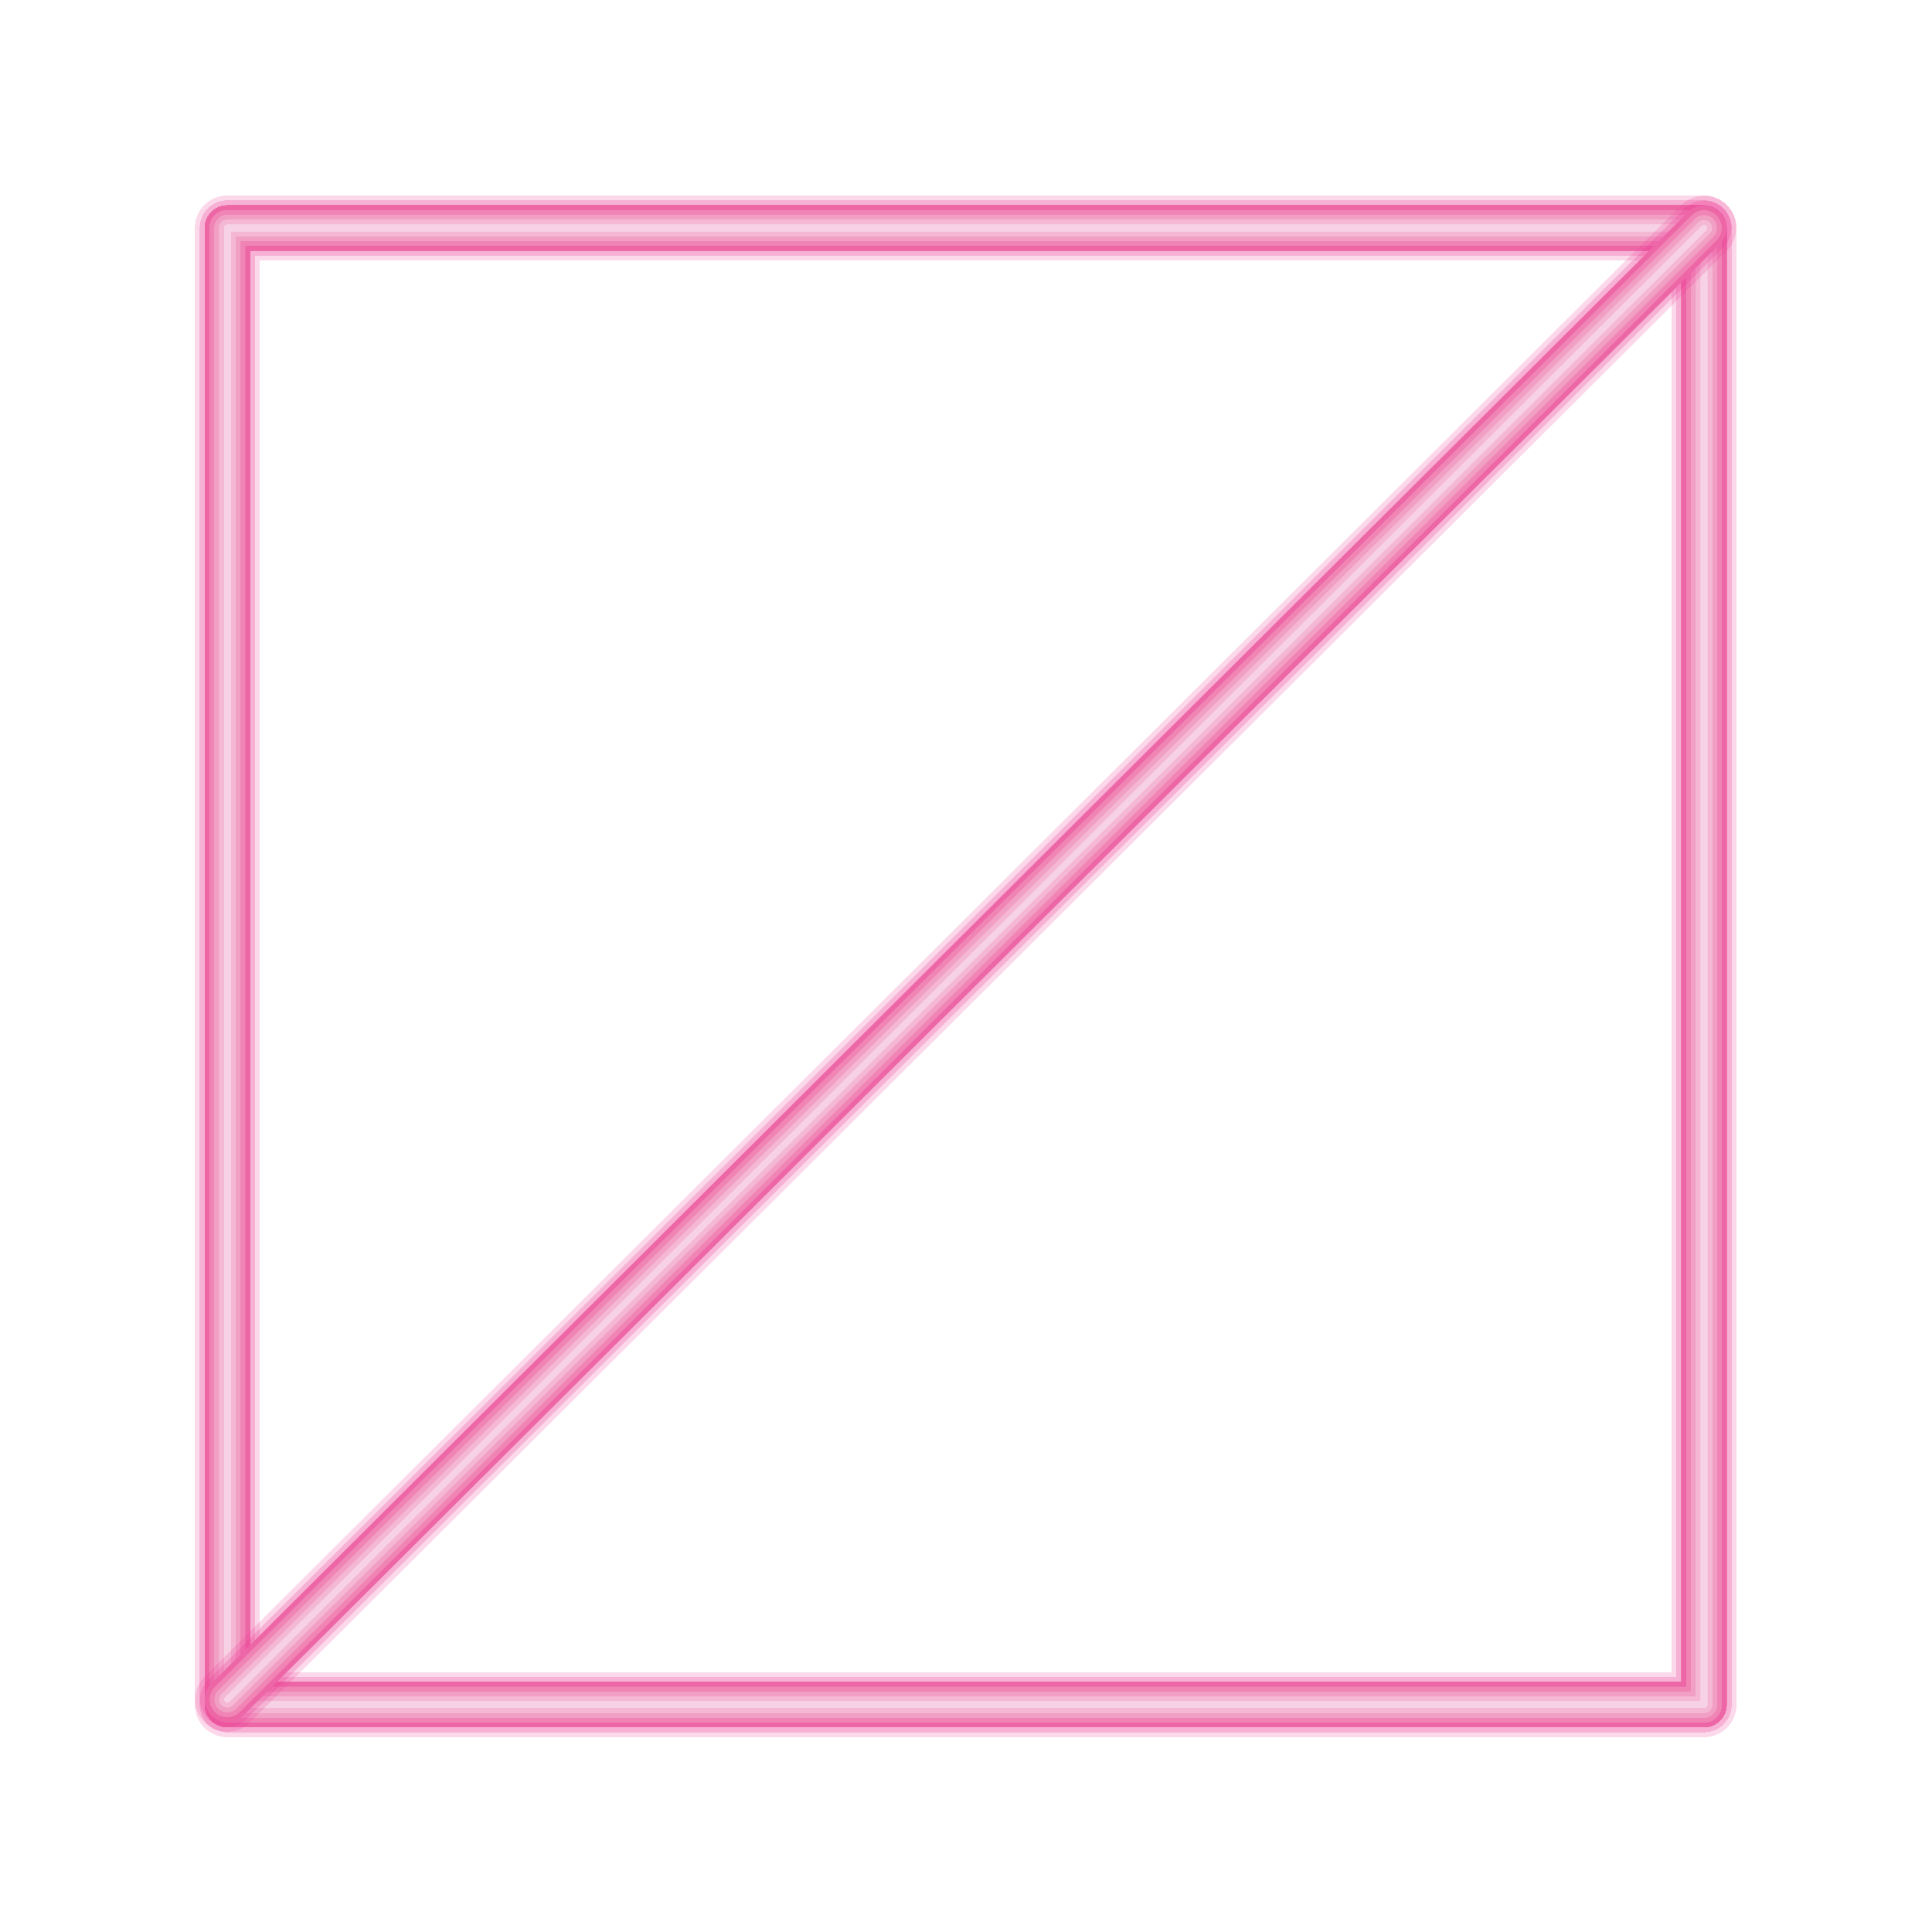 <svg xmlns="http://www.w3.org/2000/svg" viewBox="0 0 300 300"><g fill="none" stroke-linecap="round" stroke-linejoin="round"><path opacity=".2" stroke="#F18CB9" stroke-width="7" d="M35.3 35.4h229.3v229.3H35.3z"/><path opacity=".25" stroke="#ED7AB0" stroke-width="6" d="M35.3 35.4h229.3v229.3H35.3z"/><path opacity=".3" stroke="#EB60A3" stroke-width="5" d="M35.3 35.4h229.3v229.3H35.3z"/><path stroke="#E93E95" stroke-width="4" d="M35.3 35.4h229.3v229.3H35.3z"/><path stroke="#ED669F" stroke-width="3.25" d="M35.3 35.4h229.3v229.3H35.3z"/><path stroke="#EF7CA8" stroke-width="2.5" d="M35.3 35.4h229.3v229.3H35.3z"/><path stroke="#F292B4" stroke-width="1.65" d="M35.3 35.4h229.3v229.3H35.3z"/><path stroke="#F5B3D0" stroke-width=".65" d="M35.3 35.4h229.3v229.3H35.3z"/><g opacity=".2" stroke="#EB3B95" stroke-width="10"><path d="M35.3 35.4h229.3v229.3H35.3z"/><path d="M35.3 35.4h229.3v229.3H35.3z"/><path d="M35.3 35.4h229.3v229.3H35.3z"/><path d="M35.3 35.4h229.3v229.3H35.3z"/><path d="M35.3 35.4h229.3v229.3H35.3z"/><path d="M35.3 35.4h229.3v229.3H35.3z"/><path d="M35.3 35.4h229.3v229.3H35.3z"/><path d="M35.3 35.4h229.3v229.3H35.3z"/></g><g opacity=".25" stroke="#EB3B95" stroke-width="8.5"><path d="M35.3 35.4h229.3v229.3H35.3z"/><path d="M35.3 35.4h229.3v229.3H35.3z"/><path d="M35.3 35.4h229.3v229.3H35.3z"/><path d="M35.3 35.4h229.3v229.3H35.3z"/><path d="M35.3 35.4h229.3v229.3H35.3z"/><path d="M35.3 35.4h229.3v229.3H35.3z"/><path d="M35.3 35.4h229.3v229.3H35.3z"/><path d="M35.3 35.4h229.3v229.3H35.3z"/></g><g opacity=".3" stroke="#EB3B95" stroke-width="5"><path d="M35.3 35.4h229.3v229.3H35.3z"/><path d="M35.3 35.4h229.3v229.3H35.3z"/><path d="M35.3 35.4h229.3v229.3H35.3z"/><path d="M35.3 35.4h229.3v229.3H35.3z"/><path d="M35.3 35.4h229.3v229.3H35.3z"/><path d="M35.3 35.4h229.3v229.3H35.3z"/><path d="M35.3 35.4h229.3v229.3H35.3z"/><path d="M35.3 35.4h229.3v229.3H35.3z"/></g><g stroke="#ED66A6" stroke-width="7"><path d="M35.3 35.4h229.3v229.3H35.3z"/><path d="M35.3 35.4h229.3v229.3H35.3z"/><path d="M35.3 35.4h229.3v229.3H35.3z"/><path d="M35.3 35.4h229.3v229.3H35.3z"/><path d="M35.3 35.4h229.3v229.3H35.3z"/><path d="M35.3 35.4h229.3v229.3H35.3z"/><path d="M35.3 35.4h229.3v229.3H35.3z"/><path d="M35.3 35.4h229.3v229.3H35.3z"/></g><g stroke="#F085B5" stroke-width="5.5"><path d="M35.3 35.4h229.3v229.3H35.3z"/><path d="M35.3 35.4h229.3v229.3H35.3z"/><path d="M35.3 35.4h229.3v229.3H35.3z"/><path d="M35.3 35.4h229.3v229.3H35.3z"/><path d="M35.3 35.4h229.3v229.3H35.3z"/><path d="M35.3 35.4h229.3v229.3H35.3z"/><path d="M35.3 35.4h229.3v229.3H35.3z"/><path d="M35.3 35.4h229.3v229.3H35.3z"/></g><g stroke="#F29FC5" stroke-width="4"><path d="M35.3 35.4h229.3v229.3H35.3z"/><path d="M35.3 35.4h229.3v229.3H35.3z"/><path d="M35.3 35.4h229.3v229.3H35.3z"/><path d="M35.3 35.4h229.3v229.3H35.3z"/><path d="M35.3 35.4h229.3v229.3H35.3z"/><path d="M35.3 35.4h229.3v229.3H35.3z"/><path d="M35.3 35.4h229.3v229.3H35.3z"/><path d="M35.3 35.4h229.3v229.3H35.3z"/></g><g stroke="#F4B8D4" stroke-width="2.5"><path d="M35.3 35.4h229.3v229.3H35.3z"/><path d="M35.3 35.4h229.3v229.3H35.3z"/><path d="M35.3 35.4h229.3v229.3H35.3z"/><path d="M35.3 35.4h229.3v229.3H35.3z"/><path d="M35.3 35.4h229.3v229.3H35.3z"/><path d="M35.3 35.4h229.3v229.3H35.3z"/><path d="M35.3 35.4h229.3v229.3H35.3z"/><path d="M35.3 35.4h229.3v229.3H35.3z"/></g><g stroke="#F7D2E4"><path d="M35.3 35.4h229.3v229.3H35.3z"/><path d="M35.3 35.4h229.3v229.3H35.3z"/><path d="M35.3 35.4h229.3v229.3H35.3z"/><path d="M35.3 35.4h229.3v229.3H35.3z"/><path d="M35.3 35.4h229.3v229.3H35.3z"/><path d="M35.3 35.4h229.3v229.3H35.3z"/><path d="M35.3 35.4h229.3v229.3H35.3z"/><path d="M35.3 35.4h229.3v229.3H35.3z"/></g></g><g fill="none" stroke-linecap="round" stroke-linejoin="round"><path opacity=".2" stroke="#F18CB9" stroke-width="7" d="M35.3 263.9L264.6 35.4 35.3 263.9z"/><path opacity=".25" stroke="#ED7AB0" stroke-width="6" d="M35.3 263.9L264.6 35.4 35.3 263.9z"/><path opacity=".3" stroke="#EB60A3" stroke-width="5" d="M35.3 263.9L264.6 35.4 35.3 263.9z"/><path stroke="#E93E95" stroke-width="4" d="M35.3 263.9L264.6 35.4 35.3 263.9z"/><path stroke="#ED669F" stroke-width="3.25" d="M35.3 263.9L264.6 35.4 35.3 263.9z"/><path stroke="#EF7CA8" stroke-width="2.5" d="M35.3 263.9L264.6 35.4 35.3 263.9z"/><path stroke="#F292B4" stroke-width="1.65" d="M35.3 263.9L264.6 35.4 35.3 263.9z"/><path stroke="#F5B3D0" stroke-width=".65" d="M35.3 263.9L264.6 35.4 35.3 263.9z"/><g opacity=".2" stroke="#EB3B95" stroke-width="10"><path d="M35.3 263.9L264.6 35.4 35.3 263.9zM35.3 263.9L264.6 35.4 35.3 263.9zM35.3 263.9L264.6 35.4 35.3 263.9zM35.3 263.9L264.6 35.4 35.3 263.9zM35.3 263.9L264.6 35.4 35.3 263.9zM35.3 263.9L264.6 35.4 35.3 263.9zM35.3 263.9L264.6 35.4 35.3 263.9zM35.3 263.9L264.6 35.4 35.3 263.9z"/></g><g opacity=".25" stroke="#EB3B95" stroke-width="8.5"><path d="M35.3 263.9L264.6 35.4 35.3 263.9zM35.3 263.9L264.6 35.4 35.3 263.9zM35.3 263.9L264.6 35.4 35.3 263.9zM35.3 263.9L264.6 35.4 35.3 263.9zM35.3 263.9L264.6 35.4 35.3 263.9zM35.3 263.9L264.6 35.4 35.3 263.9zM35.3 263.9L264.6 35.4 35.3 263.9zM35.3 263.9L264.6 35.4 35.3 263.9z"/></g><g opacity=".3" stroke="#EB3B95" stroke-width="5"><path d="M35.3 263.9L264.6 35.4 35.3 263.9zM35.3 263.9L264.6 35.4 35.3 263.9zM35.3 263.9L264.6 35.4 35.3 263.9zM35.3 263.9L264.6 35.4 35.3 263.9zM35.3 263.9L264.6 35.4 35.3 263.9zM35.3 263.9L264.6 35.4 35.3 263.9zM35.3 263.9L264.6 35.4 35.3 263.9zM35.3 263.9L264.6 35.4 35.3 263.9z"/></g><g stroke="#ED66A6" stroke-width="7"><path d="M35.3 263.9L264.6 35.4 35.3 263.9zM35.3 263.9L264.6 35.4 35.3 263.9zM35.3 263.9L264.6 35.4 35.3 263.9zM35.3 263.9L264.6 35.4 35.3 263.9zM35.3 263.9L264.6 35.4 35.3 263.9zM35.3 263.9L264.6 35.4 35.3 263.9zM35.3 263.9L264.6 35.4 35.3 263.9zM35.3 263.9L264.6 35.4 35.3 263.9z"/></g><g stroke="#F085B5" stroke-width="5.5"><path d="M35.3 263.9L264.6 35.4 35.3 263.9zM35.3 263.9L264.6 35.4 35.3 263.9zM35.3 263.9L264.6 35.4 35.3 263.9zM35.3 263.9L264.6 35.4 35.3 263.9zM35.3 263.9L264.6 35.4 35.3 263.9zM35.3 263.9L264.6 35.4 35.3 263.9zM35.3 263.9L264.6 35.4 35.3 263.9zM35.3 263.9L264.6 35.4 35.3 263.9z"/></g><g stroke="#F29FC5" stroke-width="4"><path d="M35.3 263.9L264.6 35.4 35.3 263.9zM35.3 263.9L264.6 35.4 35.3 263.9zM35.3 263.9L264.6 35.4 35.3 263.9zM35.3 263.9L264.6 35.4 35.3 263.9zM35.3 263.9L264.6 35.4 35.3 263.9zM35.3 263.9L264.6 35.4 35.3 263.9zM35.3 263.9L264.6 35.4 35.3 263.9zM35.3 263.9L264.6 35.4 35.3 263.9z"/></g><g stroke="#F4B8D4" stroke-width="2.5"><path d="M35.3 263.9L264.6 35.4 35.3 263.9zM35.3 263.9L264.6 35.4 35.3 263.9zM35.3 263.9L264.6 35.4 35.3 263.9zM35.3 263.9L264.6 35.4 35.3 263.9zM35.3 263.9L264.6 35.4 35.3 263.9zM35.3 263.9L264.6 35.4 35.3 263.9zM35.3 263.9L264.6 35.4 35.3 263.9zM35.3 263.9L264.6 35.4 35.3 263.9z"/></g><g stroke="#F7D2E4"><path d="M35.3 263.9L264.6 35.4 35.3 263.9zM35.3 263.9L264.6 35.4 35.3 263.9zM35.3 263.9L264.6 35.4 35.3 263.9zM35.3 263.9L264.6 35.4 35.3 263.9zM35.3 263.9L264.6 35.4 35.3 263.9zM35.3 263.9L264.6 35.4 35.3 263.9zM35.3 263.9L264.6 35.4 35.3 263.9zM35.3 263.9L264.6 35.4 35.3 263.9z"/></g></g></svg>